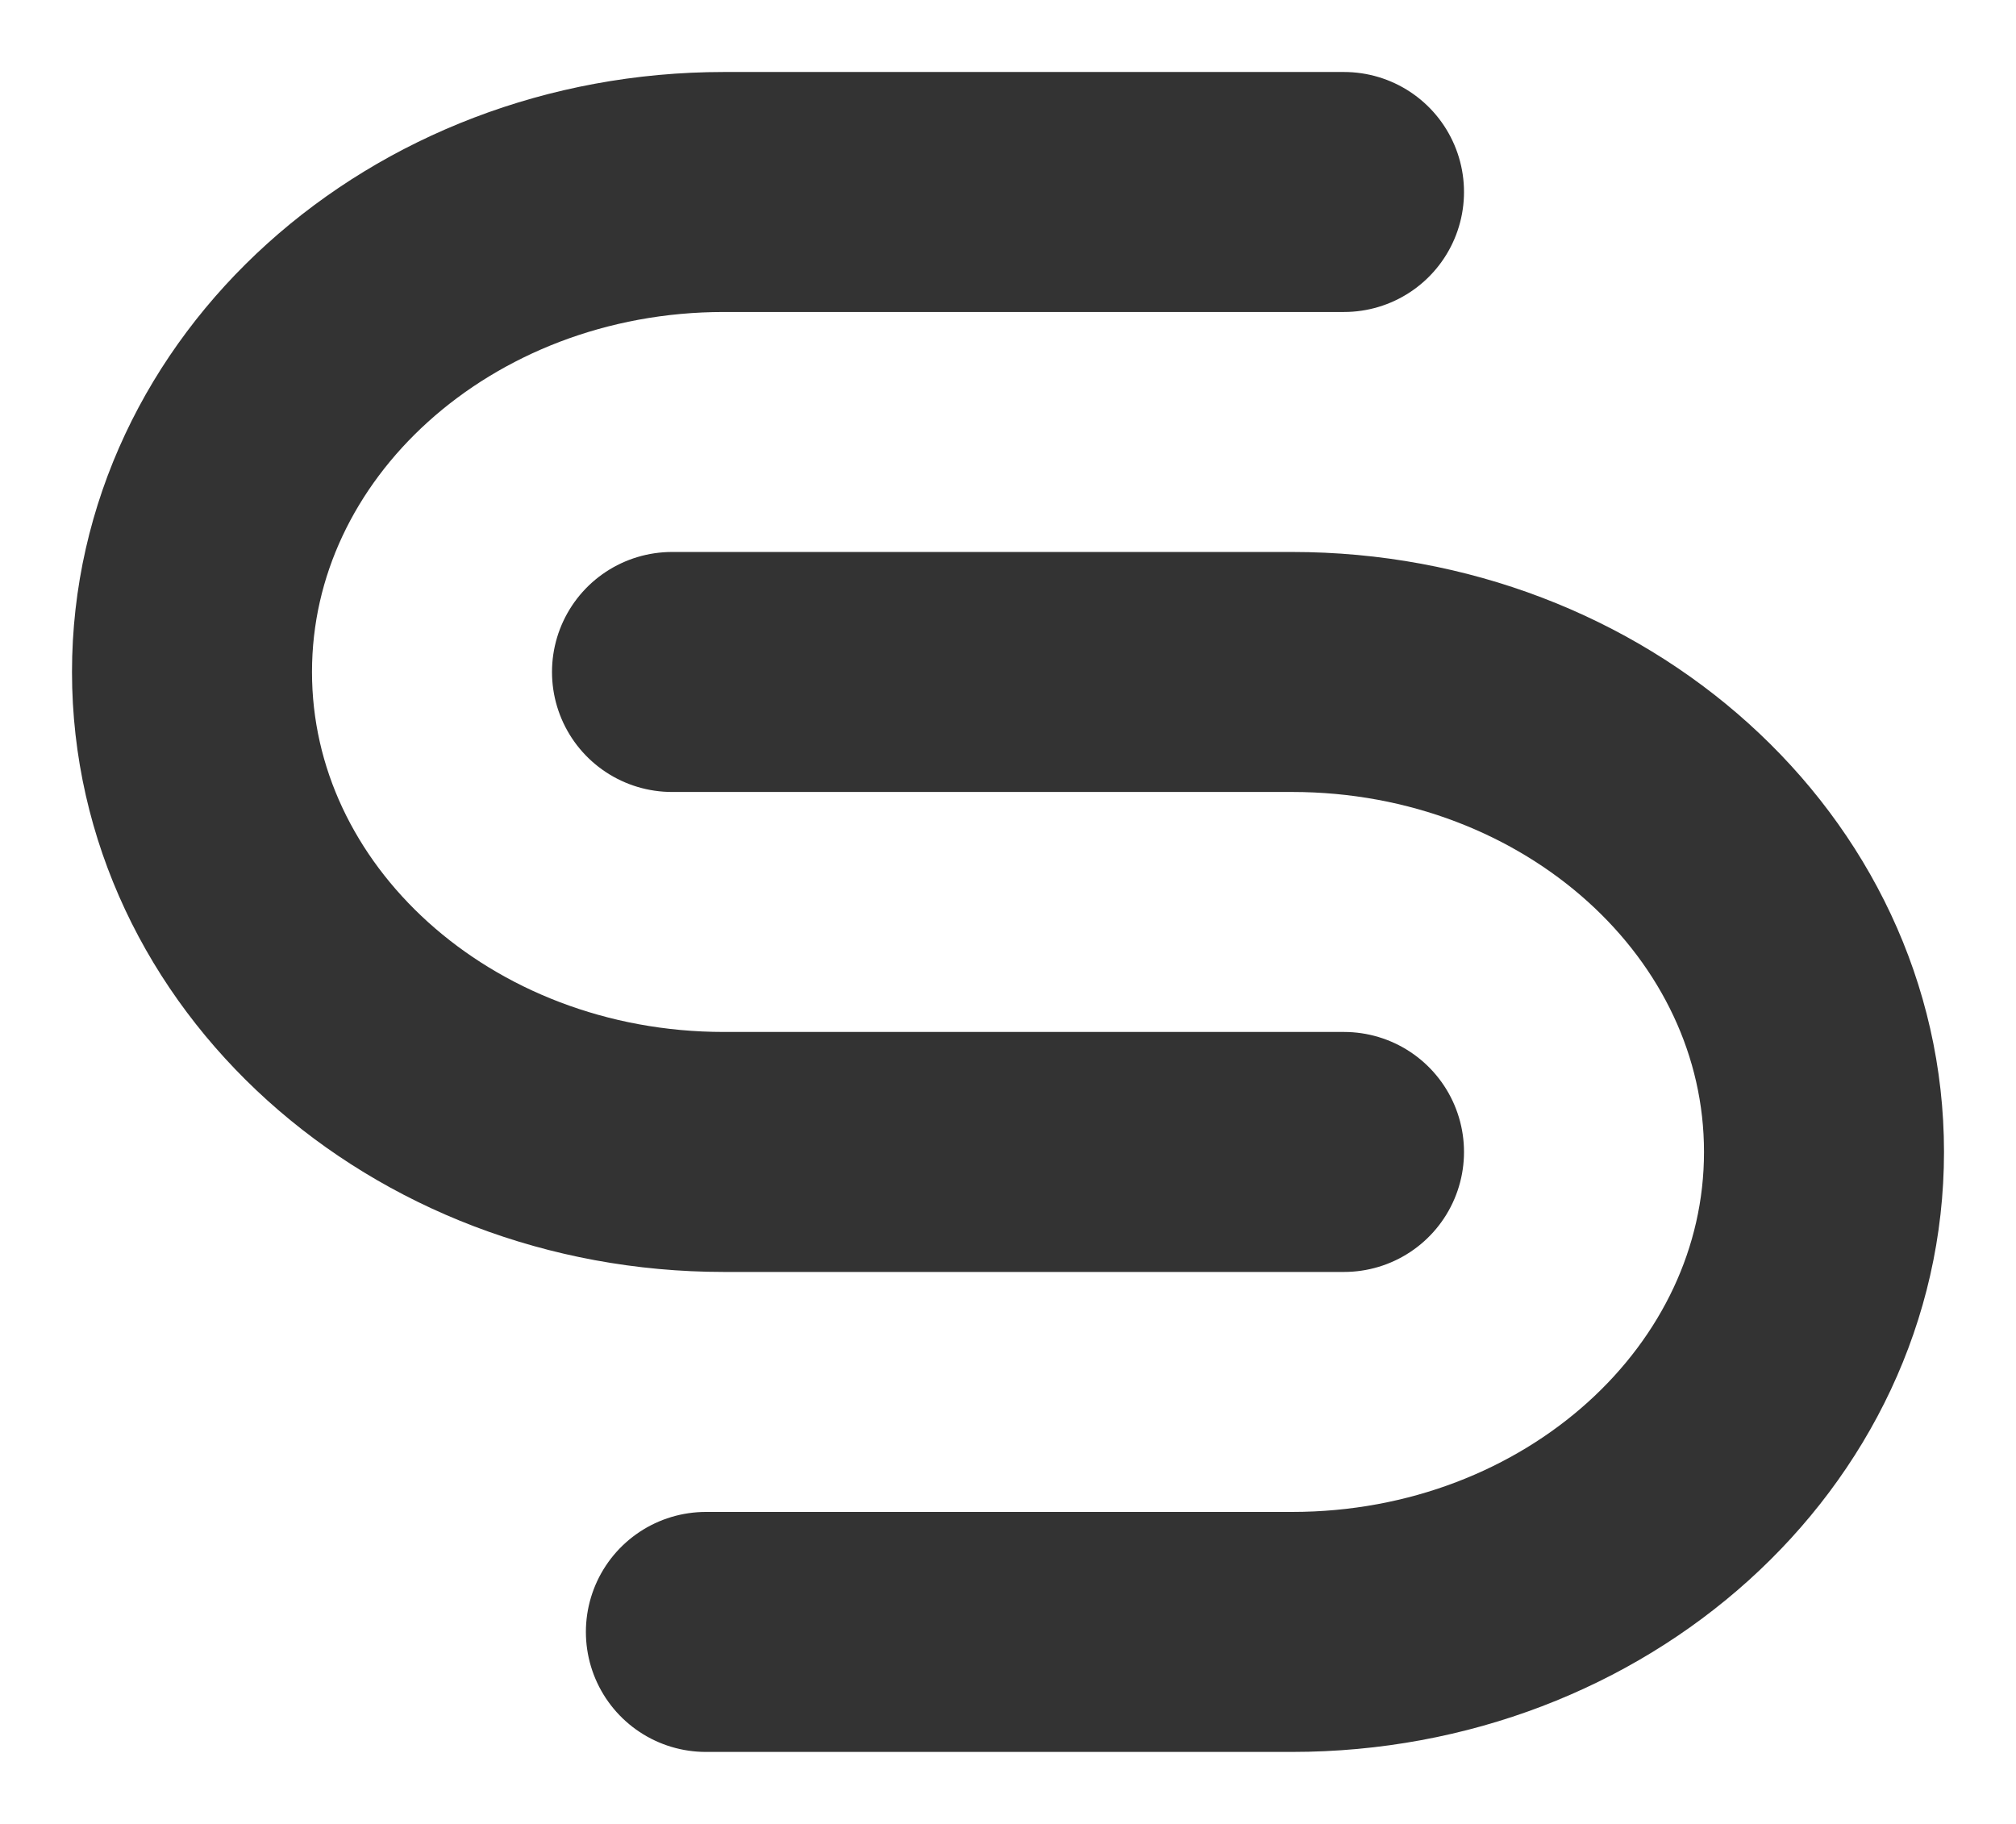 <svg width="21" height="19" viewBox="0 0 21 19" fill="none" xmlns="http://www.w3.org/2000/svg">
<path d="M14 2H7.541C4.481 2 2 4.239 2 7C2 9.761 4.481 12 7.541 12H14" stroke="#333333" stroke-width="2.5" stroke-linecap="round"/>
<path d="M7 7H13.459C16.519 7 19 9.239 19 12C19 14.761 16.519 17 13.459 17H7.353" stroke="#333333" stroke-width="2.5" stroke-linecap="round"/>
</svg>
